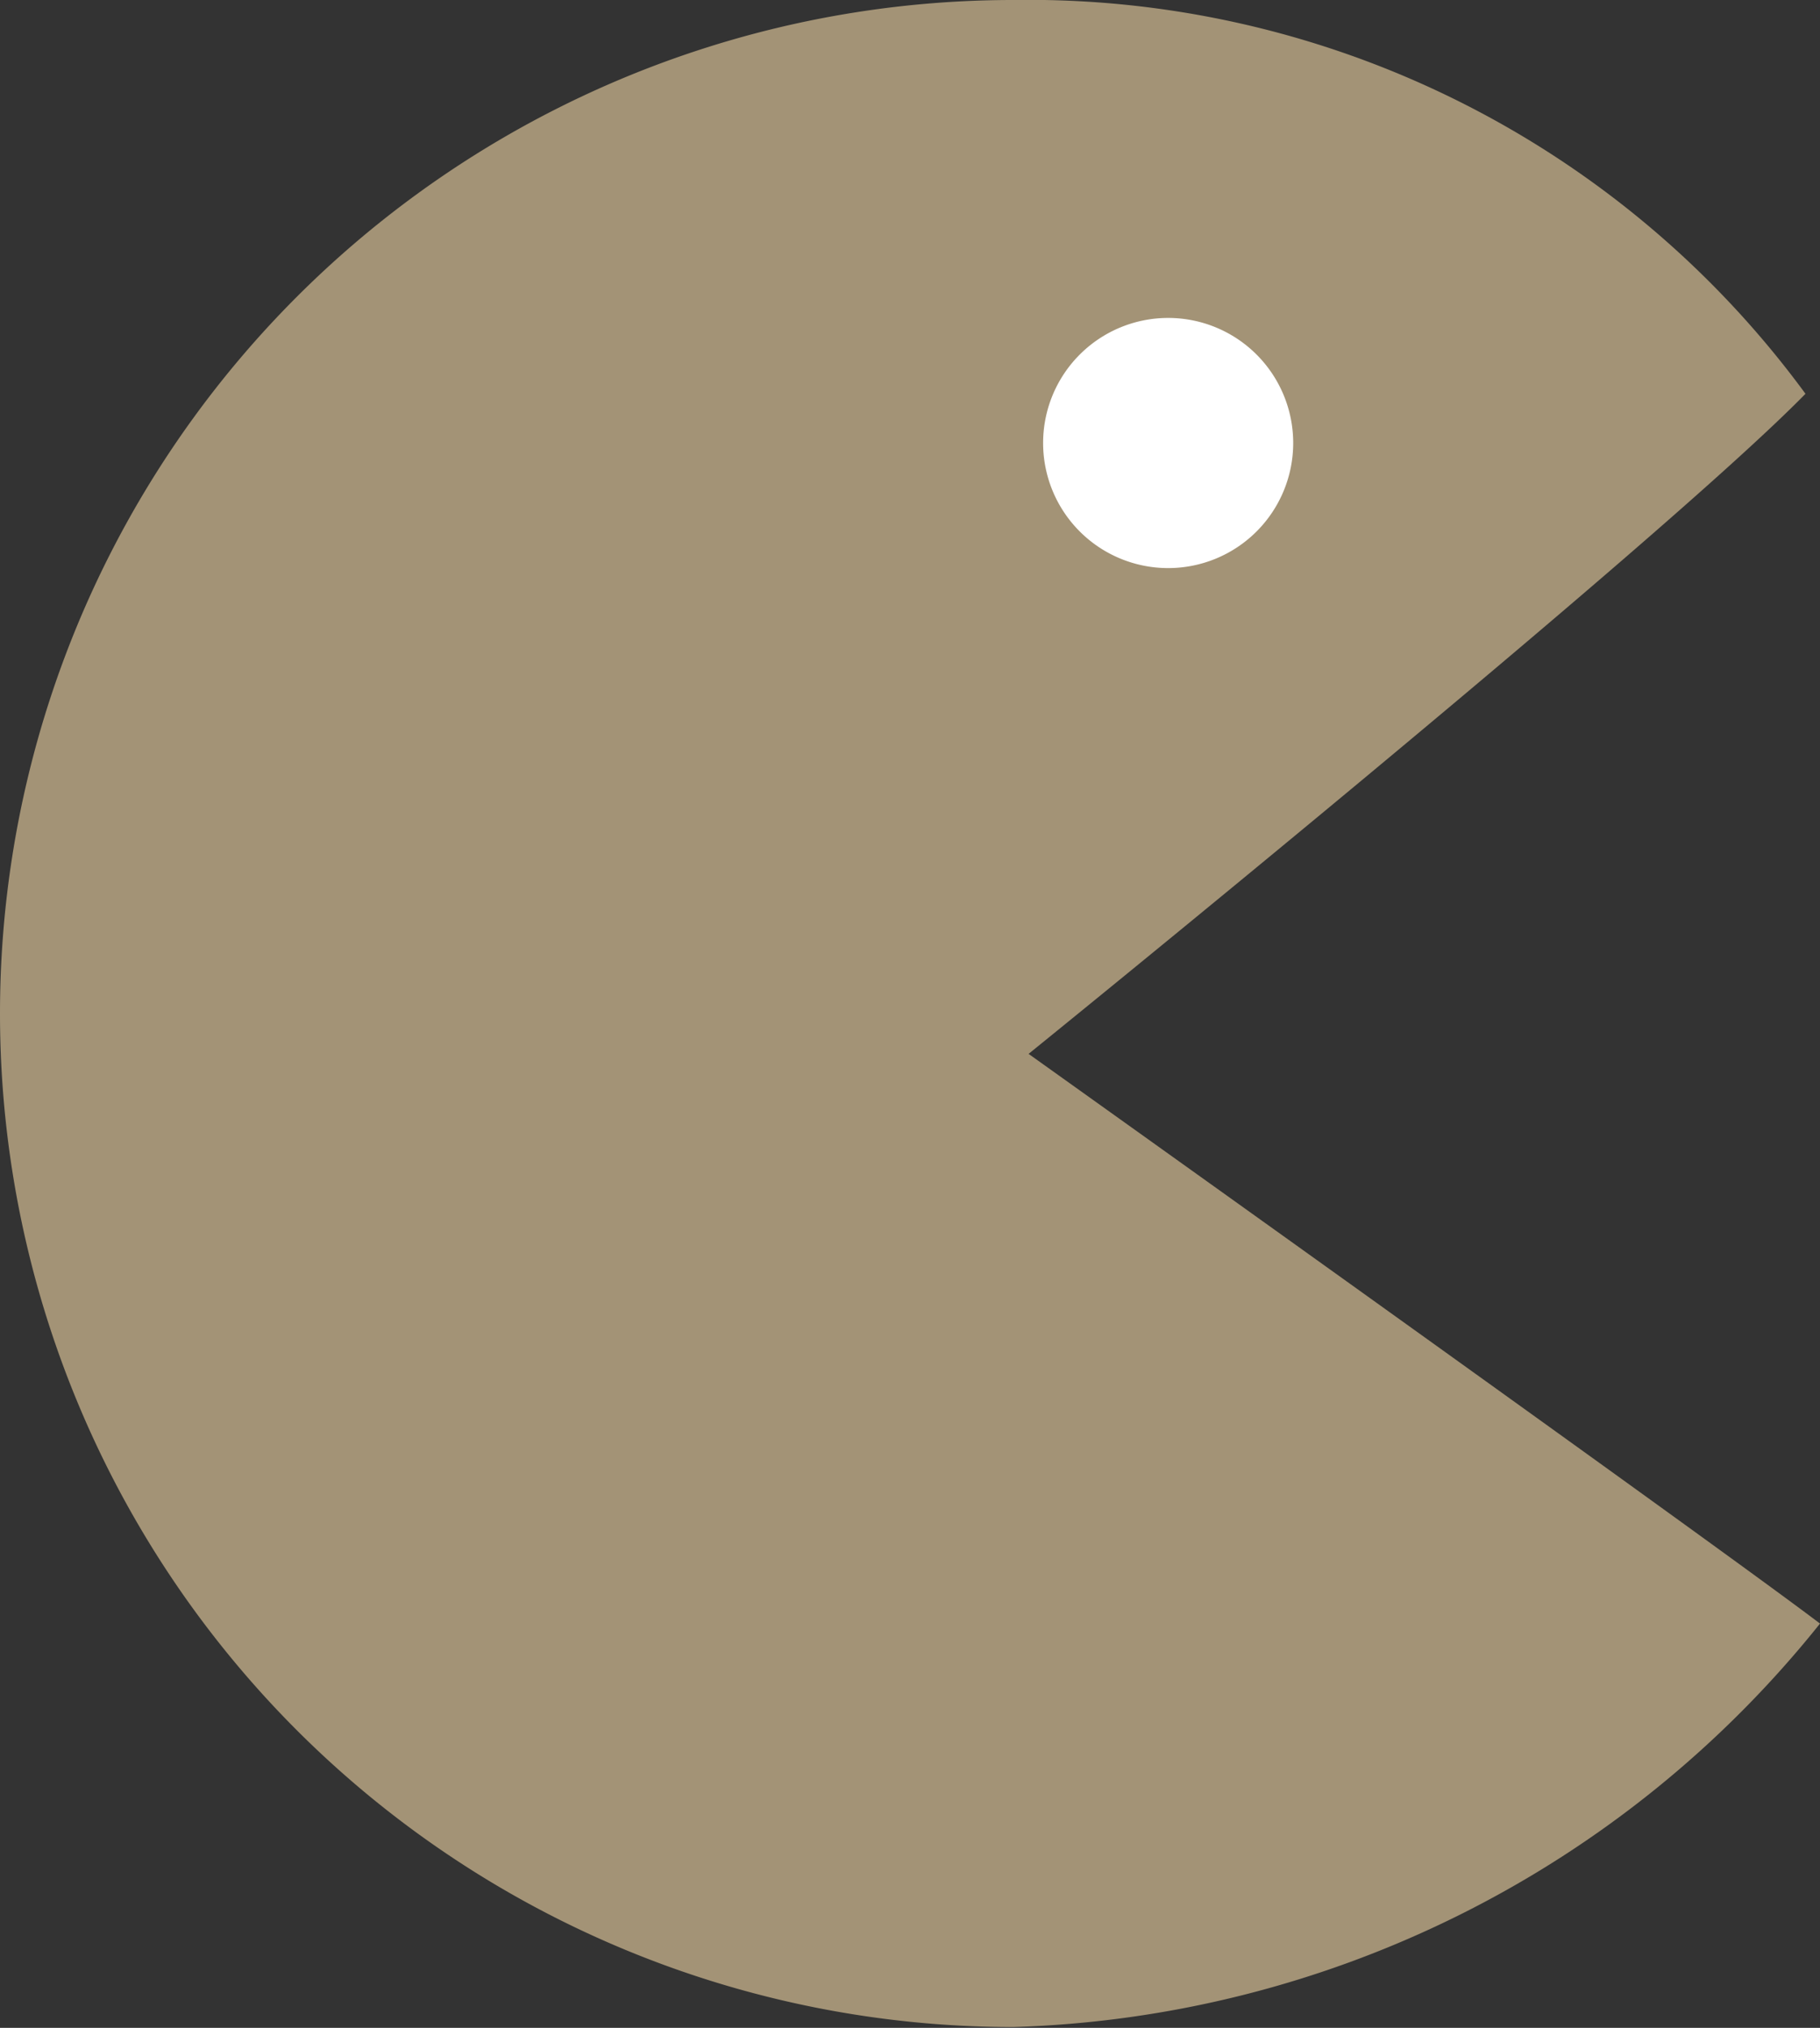 <svg id="Layer_1" data-name="Layer 1" xmlns="http://www.w3.org/2000/svg" viewBox="0 0 22.56 25.13"><rect x="0" y="0" width="22.56" height="25.13" fill="#333333" stroke="none"/><defs><style>.cls-1{fill:#a39376;}.cls-1,.cls-2{fill-rule:evenodd;}.cls-2{fill:#fff;}</style></defs><title>retouching</title><path class="cls-1" d="M751.56,1096a11.94,11.94,0,0,1,9.82,4.88c-1.82,1.86-9.63,8.18-9.63,8.18s8.52,6.08,9.81,7.06a13.31,13.31,0,0,1-10,5A12.56,12.56,0,0,1,751.56,1096Z" transform="translate(-739 -1096)"/><path class="cls-2" d="M753.48,1099.94a1.55,1.55,0,1,1-1.55,1.55A1.55,1.55,0,0,1,753.48,1099.94Z" transform="translate(-739 -1096)"/></svg>